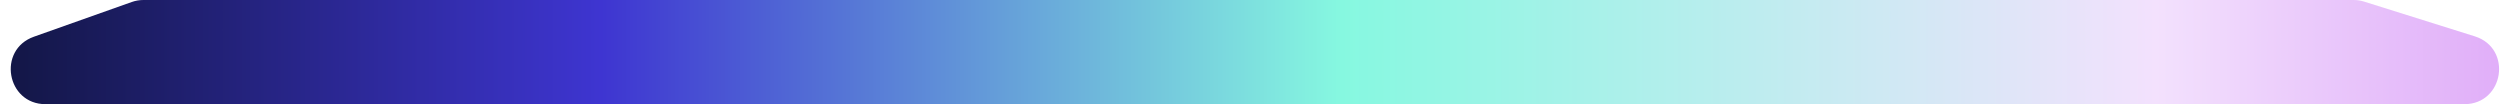 <svg width="144" height="6" viewBox="0 0 144 6" fill="none" xmlns="http://www.w3.org/2000/svg">
<path d="M7.59 0.115L1.952 2.115C-0.166 2.866 0.374 6 2.621 6H141.946C144.235 6 144.729 2.777 142.545 2.092L136.171 0.092C135.978 0.031 135.776 0 135.572 0H8.259C8.031 0 7.805 0.039 7.59 0.115Z" fill="url(#paint0_linear_38_1295)"/>
<defs>
<linearGradient id="paint0_linear_38_1295" x1="-9" y1="3" x2="155" y2="3" gradientUnits="userSpaceOnUse">
<stop stop-color="#070E1F"/>
<stop offset="0.266" stop-color="#3E35D1"/>
<stop offset="0.526" stop-color="#86F8E0"/>
<stop offset="0.812" stop-color="#F3E1FD"/>
<stop offset="1" stop-color="#D692F6"/>
</linearGradient>
</defs>
</svg>
